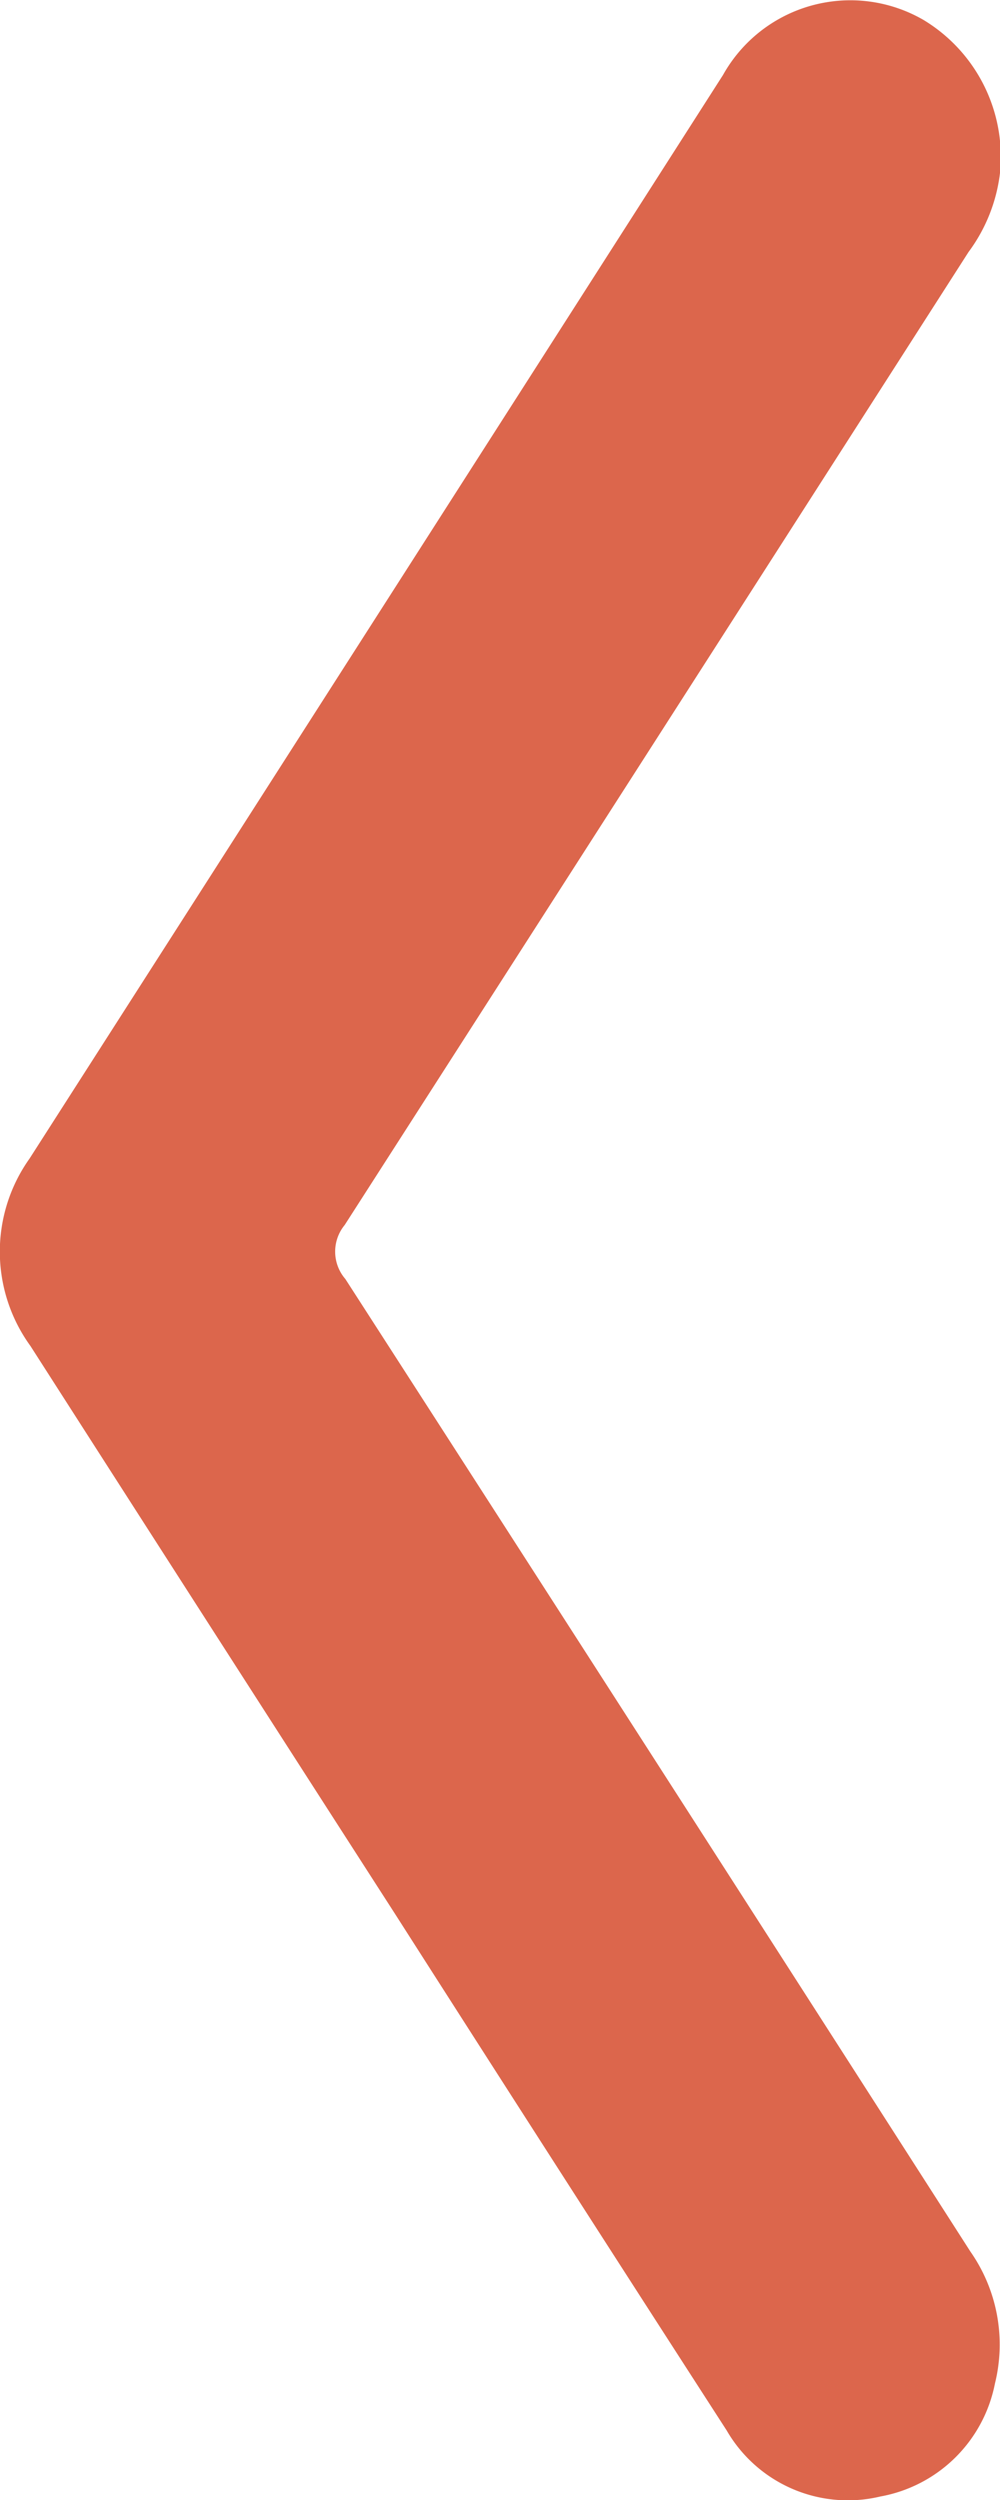 <svg xmlns="http://www.w3.org/2000/svg" width="20" height="50" viewBox="0 0 20 50">
  <defs>
    <style>
      .cls-1 {
        fill: #dc664c;
        fill-rule: evenodd;
      }
    </style>
  </defs>
  <path id="arrows" class="cls-1" d="M433,3416.46a3.306,3.306,0,0,1-.629,1.58q-6.236,9.735-12.477,19.46a0.838,0.838,0,0,0,.013,1.08q6.264,9.72,12.5,19.45a3.244,3.244,0,0,1,.492,2.64,2.852,2.852,0,0,1-2.292,2.26,2.8,2.8,0,0,1-3.073-1.32q-3.329-5.16-6.632-10.33-3.647-5.67-7.293-11.36a3.213,3.213,0,0,1-.017-3.75q6.935-10.83,13.868-21.67a2.918,2.918,0,0,1,4.012-1.1A3.2,3.2,0,0,1,433,3416.46Z" transform="translate(-413 -3413)"/>
</svg>
